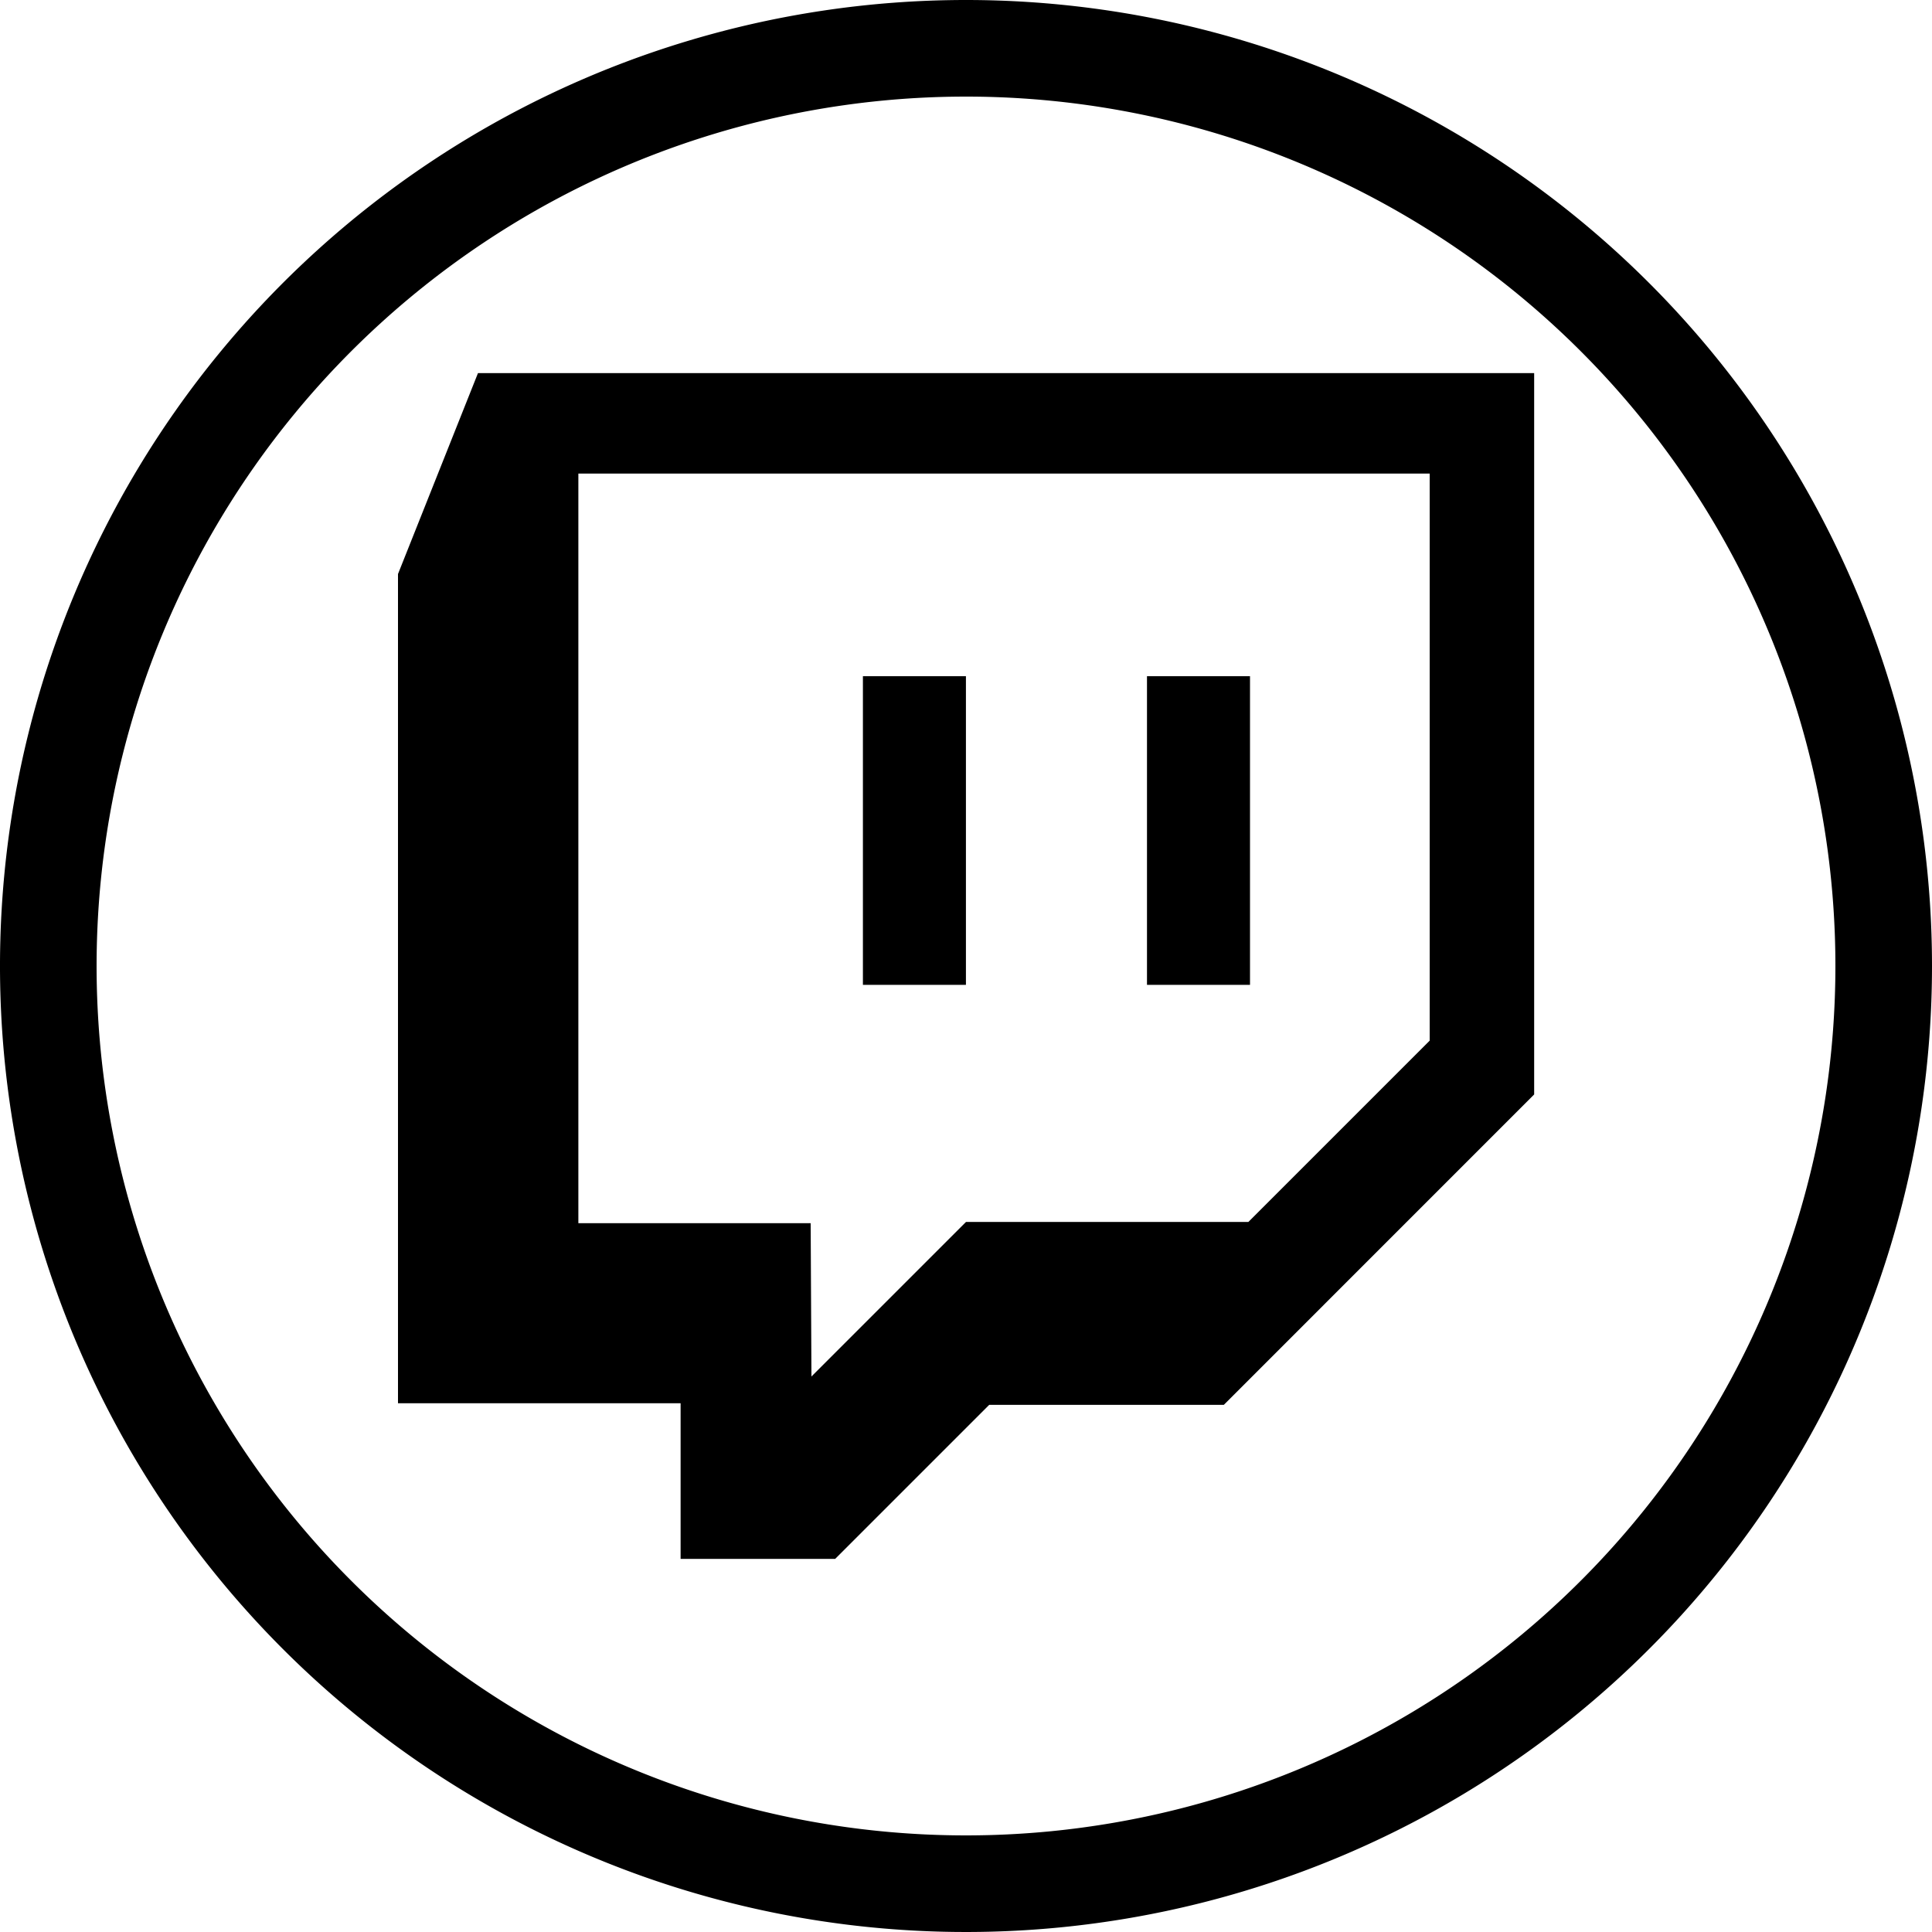 <svg id="circle-outline" xmlns="http://www.w3.org/2000/svg" width="250" height="250" viewBox="0 0 250 250"><g id="twitch"><path id="outline" d="M250,125A125,125,0,1,1,125,0,125,125,0,0,1,250,125ZM125,12.5A112.5,112.5,0,1,0,237.5,125,112.5,112.5,0,0,0,125,12.5Z"/><g id="shape"><rect x="148.42" y="87.5" width="13.33" height="39.94"/><path d="M61.85,48.28l-10.35,26V181.58H88.07v20.14h20L128,181.79h30.36l40.16-40.17V48.28ZM185,134.66l-23.46,23.46H125l-20,20-.1-19.84H74.84v-97H185Z"/><rect x="111.66" y="87.5" width="13.33" height="39.94"/></g></g></svg>